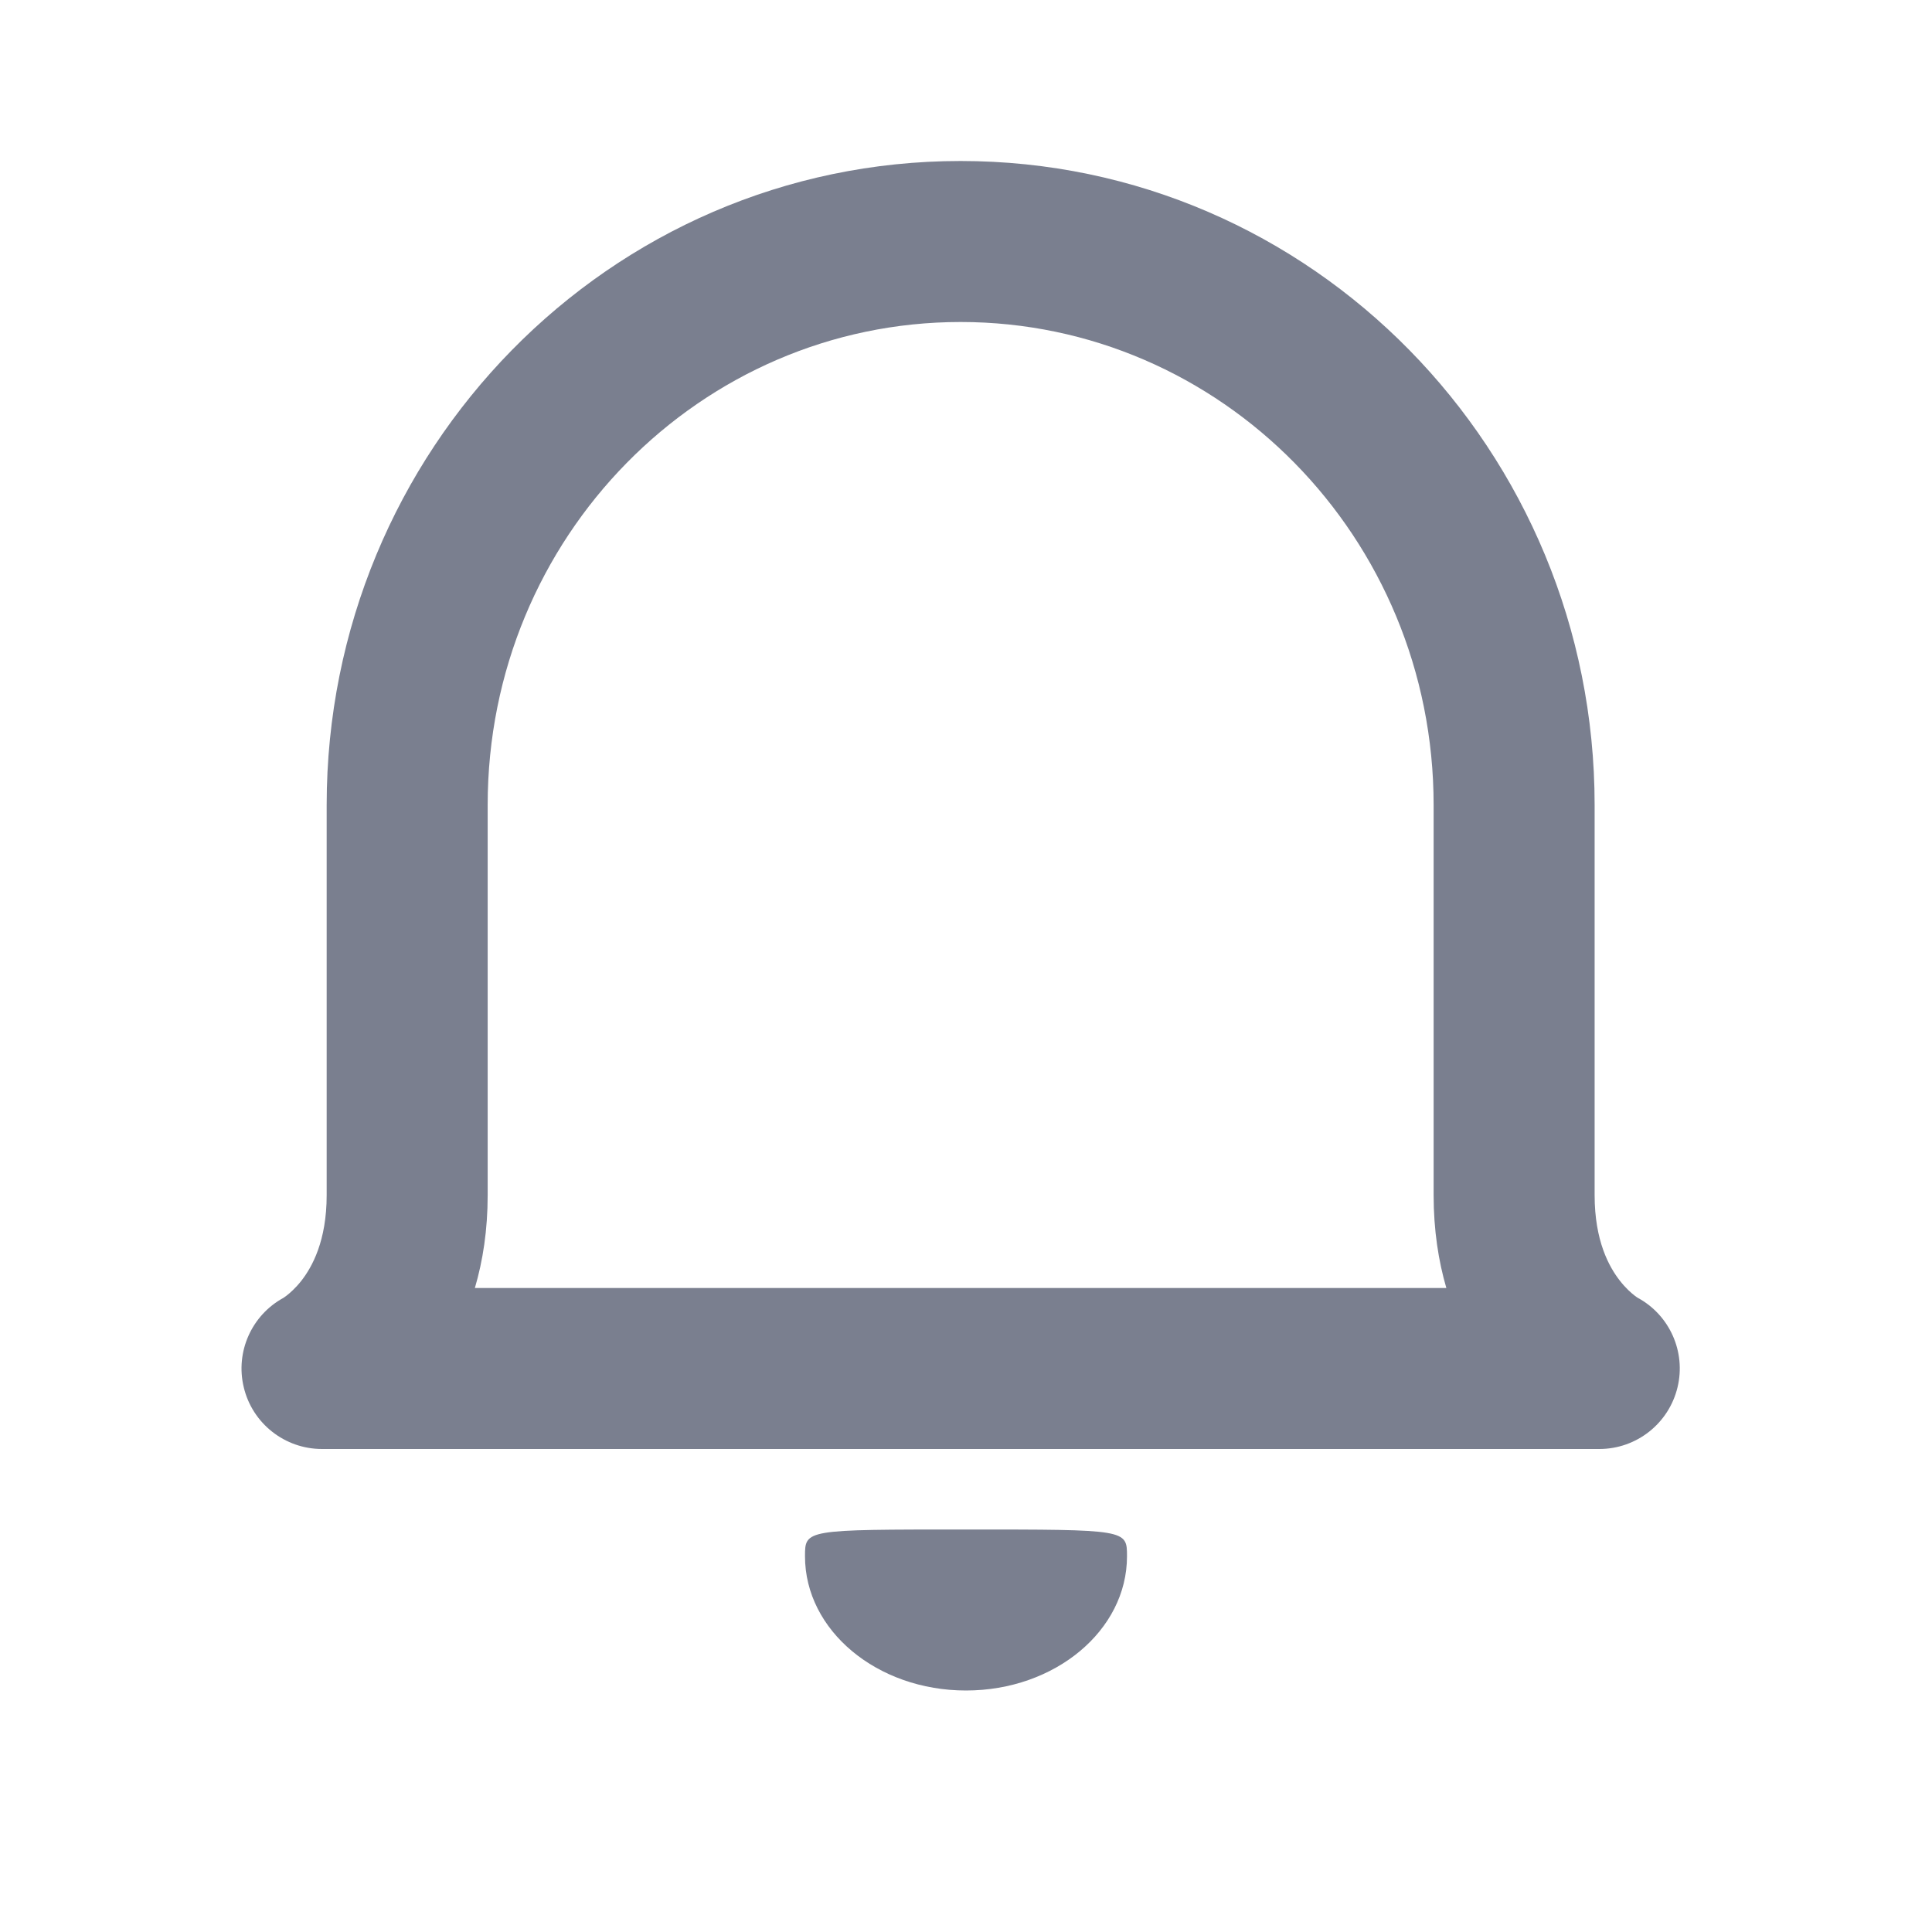 <svg width="24" height="24" viewBox="0 0 24 24" fill="none" xmlns="http://www.w3.org/2000/svg">
<path fill-rule="evenodd" clip-rule="evenodd" d="M11.933 4C8.705 4 6.058 6.669 6.058 10V14.846C6.058 15.28 5.998 15.664 5.899 16H17.967C17.869 15.664 17.809 15.28 17.809 14.846V10.001C17.809 6.67 15.162 4 11.933 4ZM19.809 10C19.809 5.599 16.3 2 11.933 2C7.567 2 4.058 5.599 4.058 10V14.846C4.058 15.416 3.877 15.739 3.743 15.911C3.67 16.003 3.601 16.063 3.558 16.096C3.54 16.11 3.527 16.118 3.522 16.122C3.126 16.337 2.922 16.793 3.028 17.233C3.135 17.683 3.538 18 4 18H19.867C20.329 18 20.731 17.683 20.839 17.233C20.945 16.793 20.741 16.337 20.345 16.122C20.339 16.118 20.326 16.11 20.308 16.096C20.265 16.063 20.196 16.003 20.124 15.911C19.989 15.739 19.809 15.416 19.809 14.846V10Z" fill="#7A7F8F"/>
<path d="M14 19.333C14 20.254 13.105 21 12 21C10.895 21 10 20.254 10 19.333C10 19 10 19 12 19C14 19 14 19 14 19.333Z" fill="#7A7F8F"/>
</svg>
